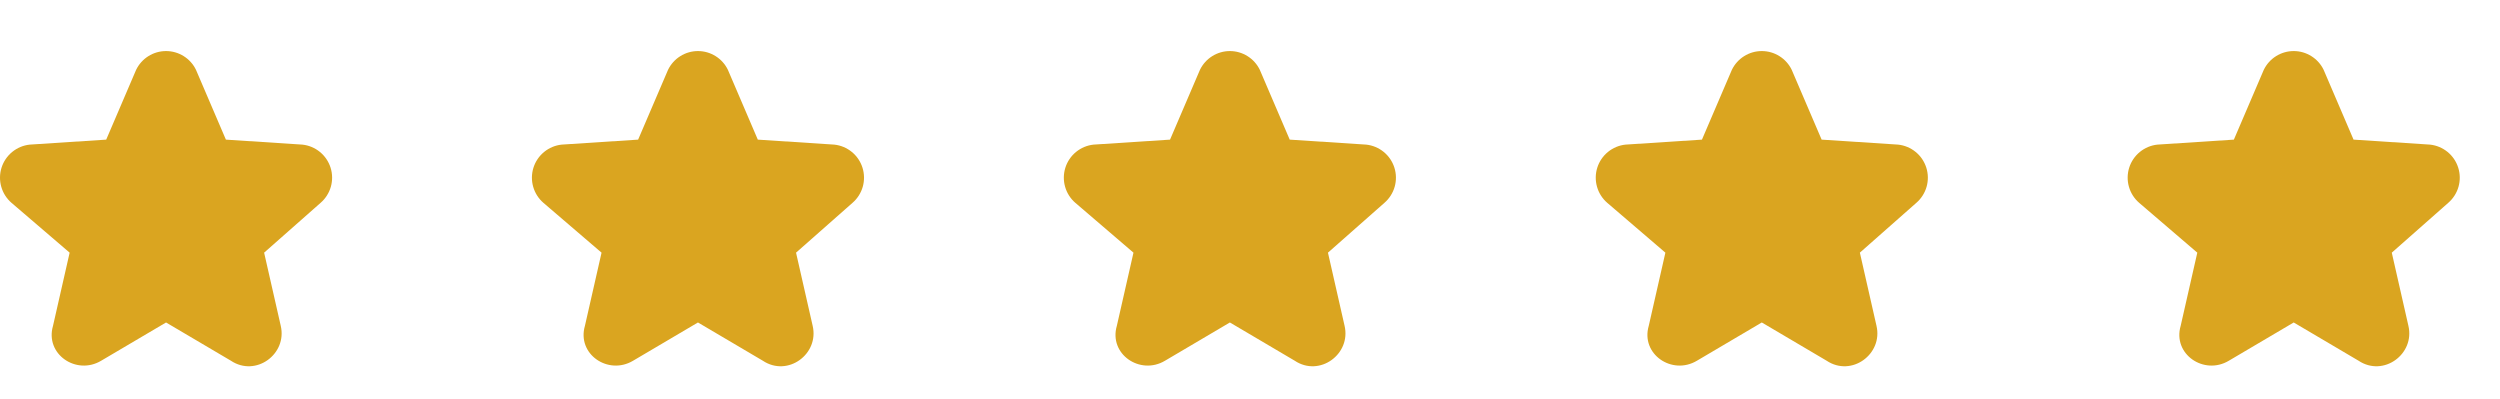 <svg width="188" height="30" viewBox="0 0 188 30" fill="none" xmlns="http://www.w3.org/2000/svg">
<path d="M14.737 5.25C14.533 4.827 14.213 4.471 13.815 4.222C13.417 3.972 12.957 3.84 12.487 3.84C12.018 3.84 11.557 3.972 11.159 4.222C10.762 4.471 10.442 4.827 10.237 5.25L7.987 10.5L2.237 10.875C1.753 10.926 1.294 11.118 0.917 11.427C0.54 11.735 0.261 12.147 0.115 12.612C-0.031 13.076 -0.038 13.574 0.095 14.043C0.227 14.511 0.494 14.931 0.862 15.25L5.237 19L3.987 24.5C3.362 26.625 5.737 28.25 7.612 27.125L12.487 24.25L17.362 27.125C19.237 28.375 21.612 26.625 21.112 24.5L19.862 19L24.112 15.25C24.48 14.931 24.747 14.511 24.88 14.043C25.013 13.574 25.006 13.076 24.86 12.612C24.713 12.147 24.435 11.735 24.058 11.427C23.681 11.118 23.222 10.926 22.737 10.875L16.987 10.5L14.737 5.25Z" fill="#DAA520"/>
<path d="M54.737 5.25C54.532 4.827 54.213 4.471 53.815 4.222C53.417 3.972 52.957 3.84 52.487 3.84C52.018 3.84 51.557 3.972 51.16 4.222C50.762 4.471 50.442 4.827 50.237 5.25L47.987 10.5L42.237 10.875C41.753 10.926 41.294 11.118 40.917 11.427C40.54 11.735 40.261 12.147 40.115 12.612C39.969 13.076 39.962 13.574 40.095 14.043C40.227 14.511 40.494 14.931 40.862 15.25L45.237 19L43.987 24.5C43.362 26.625 45.737 28.25 47.612 27.125L52.487 24.25L57.362 27.125C59.237 28.375 61.612 26.625 61.112 24.5L59.862 19L64.112 15.25C64.48 14.931 64.747 14.511 64.88 14.043C65.013 13.574 65.005 13.076 64.859 12.612C64.713 12.147 64.435 11.735 64.058 11.427C63.681 11.118 63.222 10.926 62.737 10.875L56.987 10.5L54.737 5.25Z" fill="#DAA520"/>
<path d="M94.737 5.25C94.532 4.827 94.213 4.471 93.815 4.222C93.417 3.972 92.957 3.84 92.487 3.84C92.018 3.84 91.558 3.972 91.159 4.222C90.762 4.471 90.442 4.827 90.237 5.25L87.987 10.5L82.237 10.875C81.753 10.926 81.294 11.118 80.917 11.427C80.54 11.735 80.261 12.147 80.115 12.612C79.969 13.076 79.962 13.574 80.095 14.043C80.227 14.511 80.494 14.931 80.862 15.25L85.237 19L83.987 24.5C83.362 26.625 85.737 28.25 87.612 27.125L92.487 24.25L97.362 27.125C99.237 28.375 101.612 26.625 101.112 24.5L99.862 19L104.112 15.25C104.48 14.931 104.747 14.511 104.88 14.043C105.013 13.574 105.006 13.076 104.859 12.612C104.713 12.147 104.435 11.735 104.058 11.427C103.681 11.118 103.222 10.926 102.737 10.875L96.987 10.5L94.737 5.25Z" fill="#DAA520"/>
<path d="M134.737 5.25C134.533 4.827 134.213 4.471 133.815 4.222C133.417 3.972 132.957 3.84 132.487 3.84C132.018 3.84 131.557 3.972 131.16 4.222C130.762 4.471 130.442 4.827 130.237 5.25L127.987 10.5L122.237 10.875C121.753 10.926 121.294 11.118 120.917 11.427C120.54 11.735 120.261 12.147 120.115 12.612C119.969 13.076 119.962 13.574 120.095 14.043C120.227 14.511 120.494 14.931 120.862 15.25L125.237 19L123.987 24.5C123.362 26.625 125.737 28.25 127.612 27.125L132.487 24.25L137.362 27.125C139.237 28.375 141.612 26.625 141.112 24.5L139.862 19L144.112 15.25C144.48 14.931 144.747 14.511 144.88 14.043C145.013 13.574 145.006 13.076 144.859 12.612C144.713 12.147 144.435 11.735 144.058 11.427C143.681 11.118 143.222 10.926 142.737 10.875L136.987 10.5L134.737 5.25Z" fill="#DAA520"/>
<path d="M174.737 5.25C174.533 4.827 174.213 4.471 173.815 4.222C173.417 3.972 172.957 3.84 172.487 3.84C172.018 3.84 171.557 3.972 171.16 4.222C170.762 4.471 170.442 4.827 170.237 5.25L167.987 10.5L162.237 10.875C161.753 10.926 161.294 11.118 160.917 11.427C160.54 11.735 160.261 12.147 160.115 12.612C159.969 13.076 159.962 13.574 160.095 14.043C160.227 14.511 160.494 14.931 160.862 15.25L165.237 19L163.987 24.5C163.362 26.625 165.737 28.25 167.612 27.125L172.487 24.25L177.362 27.125C179.237 28.375 181.612 26.625 181.112 24.5L179.862 19L184.112 15.25C184.48 14.931 184.747 14.511 184.88 14.043C185.013 13.574 185.006 13.076 184.859 12.612C184.713 12.147 184.435 11.735 184.058 11.427C183.681 11.118 183.222 10.926 182.737 10.875L176.987 10.5L174.737 5.25Z" fill="#DAA520"/>
</svg>
